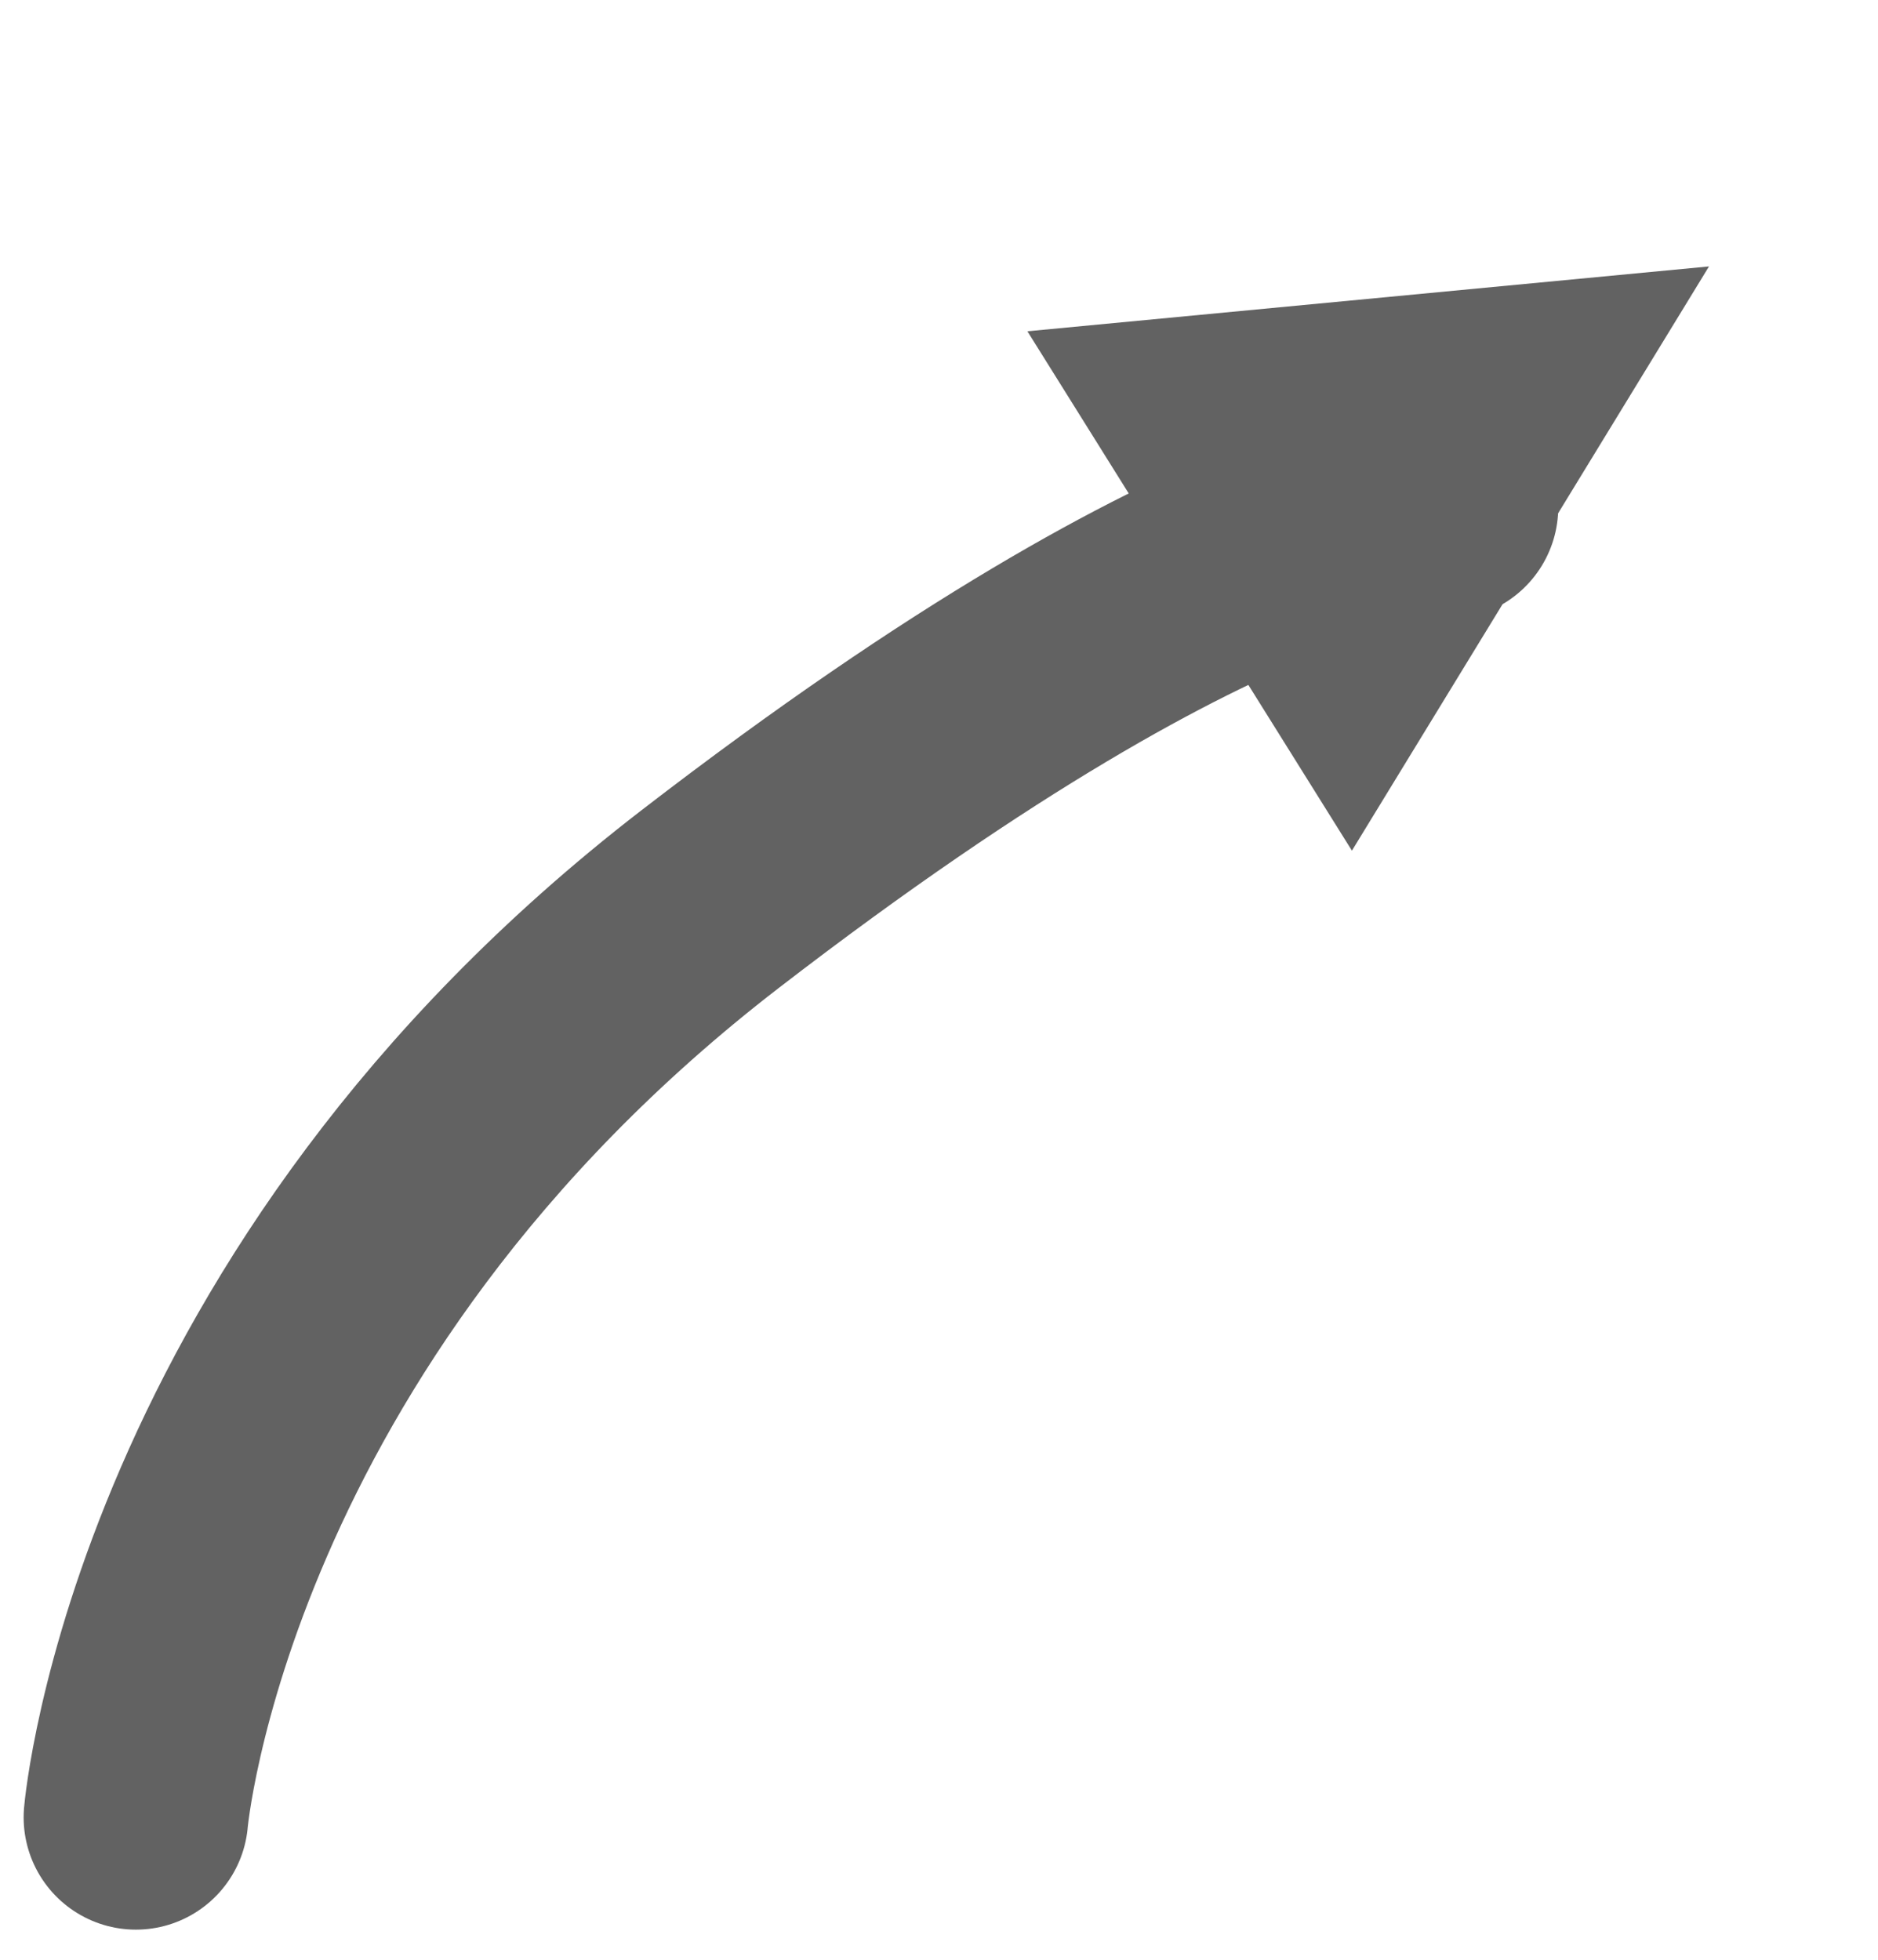 <?xml version="1.0" encoding="UTF-8" standalone="no"?>
<svg width="46px" height="48px" viewBox="0 0 46 48" version="1.1" xmlns="http://www.w3.org/2000/svg" xmlns:xlink="http://www.w3.org/1999/xlink" xmlns:sketch="http://www.bohemiancoding.com/sketch/ns">
    <!-- Generator: Sketch 3.4.4 (17249) - http://www.bohemiancoding.com/sketch -->
    <title>Slice 1</title>
    <desc>Created with Sketch.</desc>
    <defs></defs>
    <g id="Page-1" stroke="none" stroke-width="1" fill="none" fill-rule="evenodd" sketch:type="MSPage">
        <g id="line-tool-icon" sketch:type="MSLayerGroup" transform="translate(3, 0)">
            <g id="Page-1" sketch:type="MSShapeGroup">
                <g id="line-tool-icon">
                    <g id="line-tool">
                        <path d="M0.329,44.512 C0.329,44.512 1.395,32.041 14.4,22.017 C27.405,11.993 32.418,12.423 32.418,12.423" id="Line" stroke="#626262" stroke-width="5.5" stroke-linecap="round"></path>
                        <path d="M32.5,3 L40,18 L25,18 L32.5,3 L32.5,3 Z" id="Triangle-1" fill="#626262" transform="translate(32.5, 10.5) rotate(58) translate(-32.5, -10.5) "></path>
                    </g>
                </g>
            </g>
        </g>
    </g>
</svg>